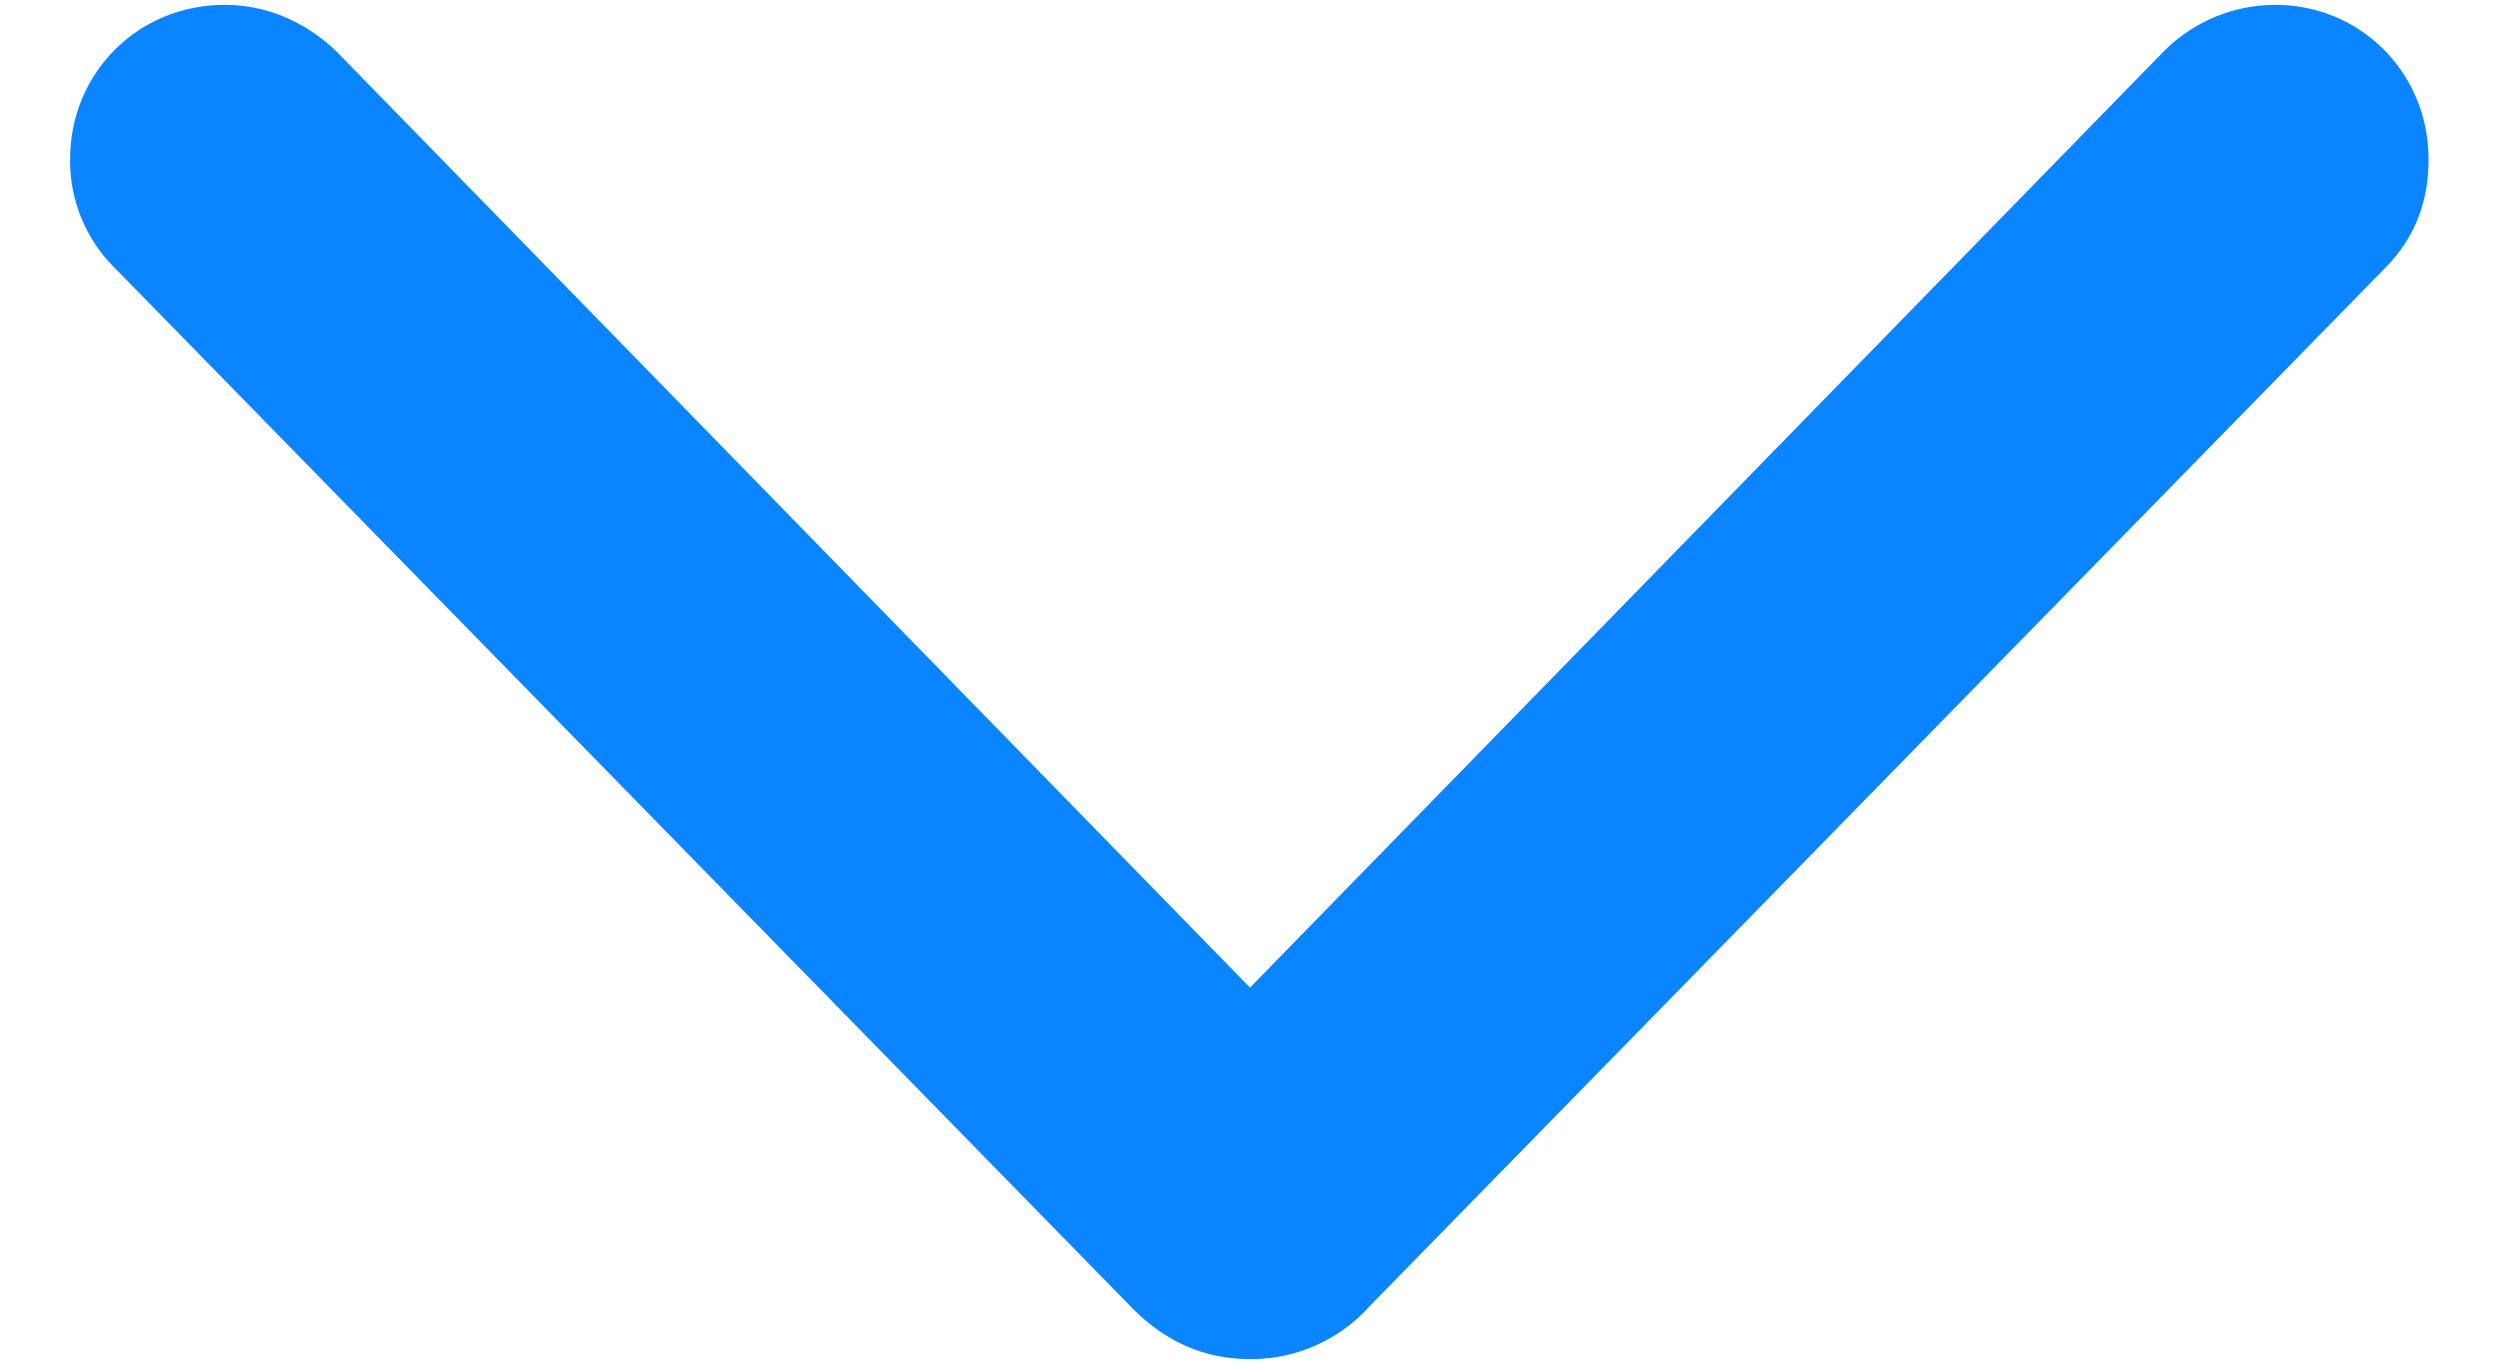 <svg xmlns="http://www.w3.org/2000/svg" width="22" height="12" fill="none"><path fill="#0A84FF" d="M11 11.96c-.398 0-.75-.151-1.055-.468l-8.93-9.129a1.327 1.327 0 0 1-.398-.96c0-.762.598-1.36 1.36-1.36.375 0 .714.152.984.41L11 8.691 19.04.453c.257-.258.608-.41.983-.41.75 0 1.348.598 1.348 1.36 0 .386-.129.702-.387.96l-8.93 9.13A1.4 1.4 0 0 1 11 11.96z"/></svg>